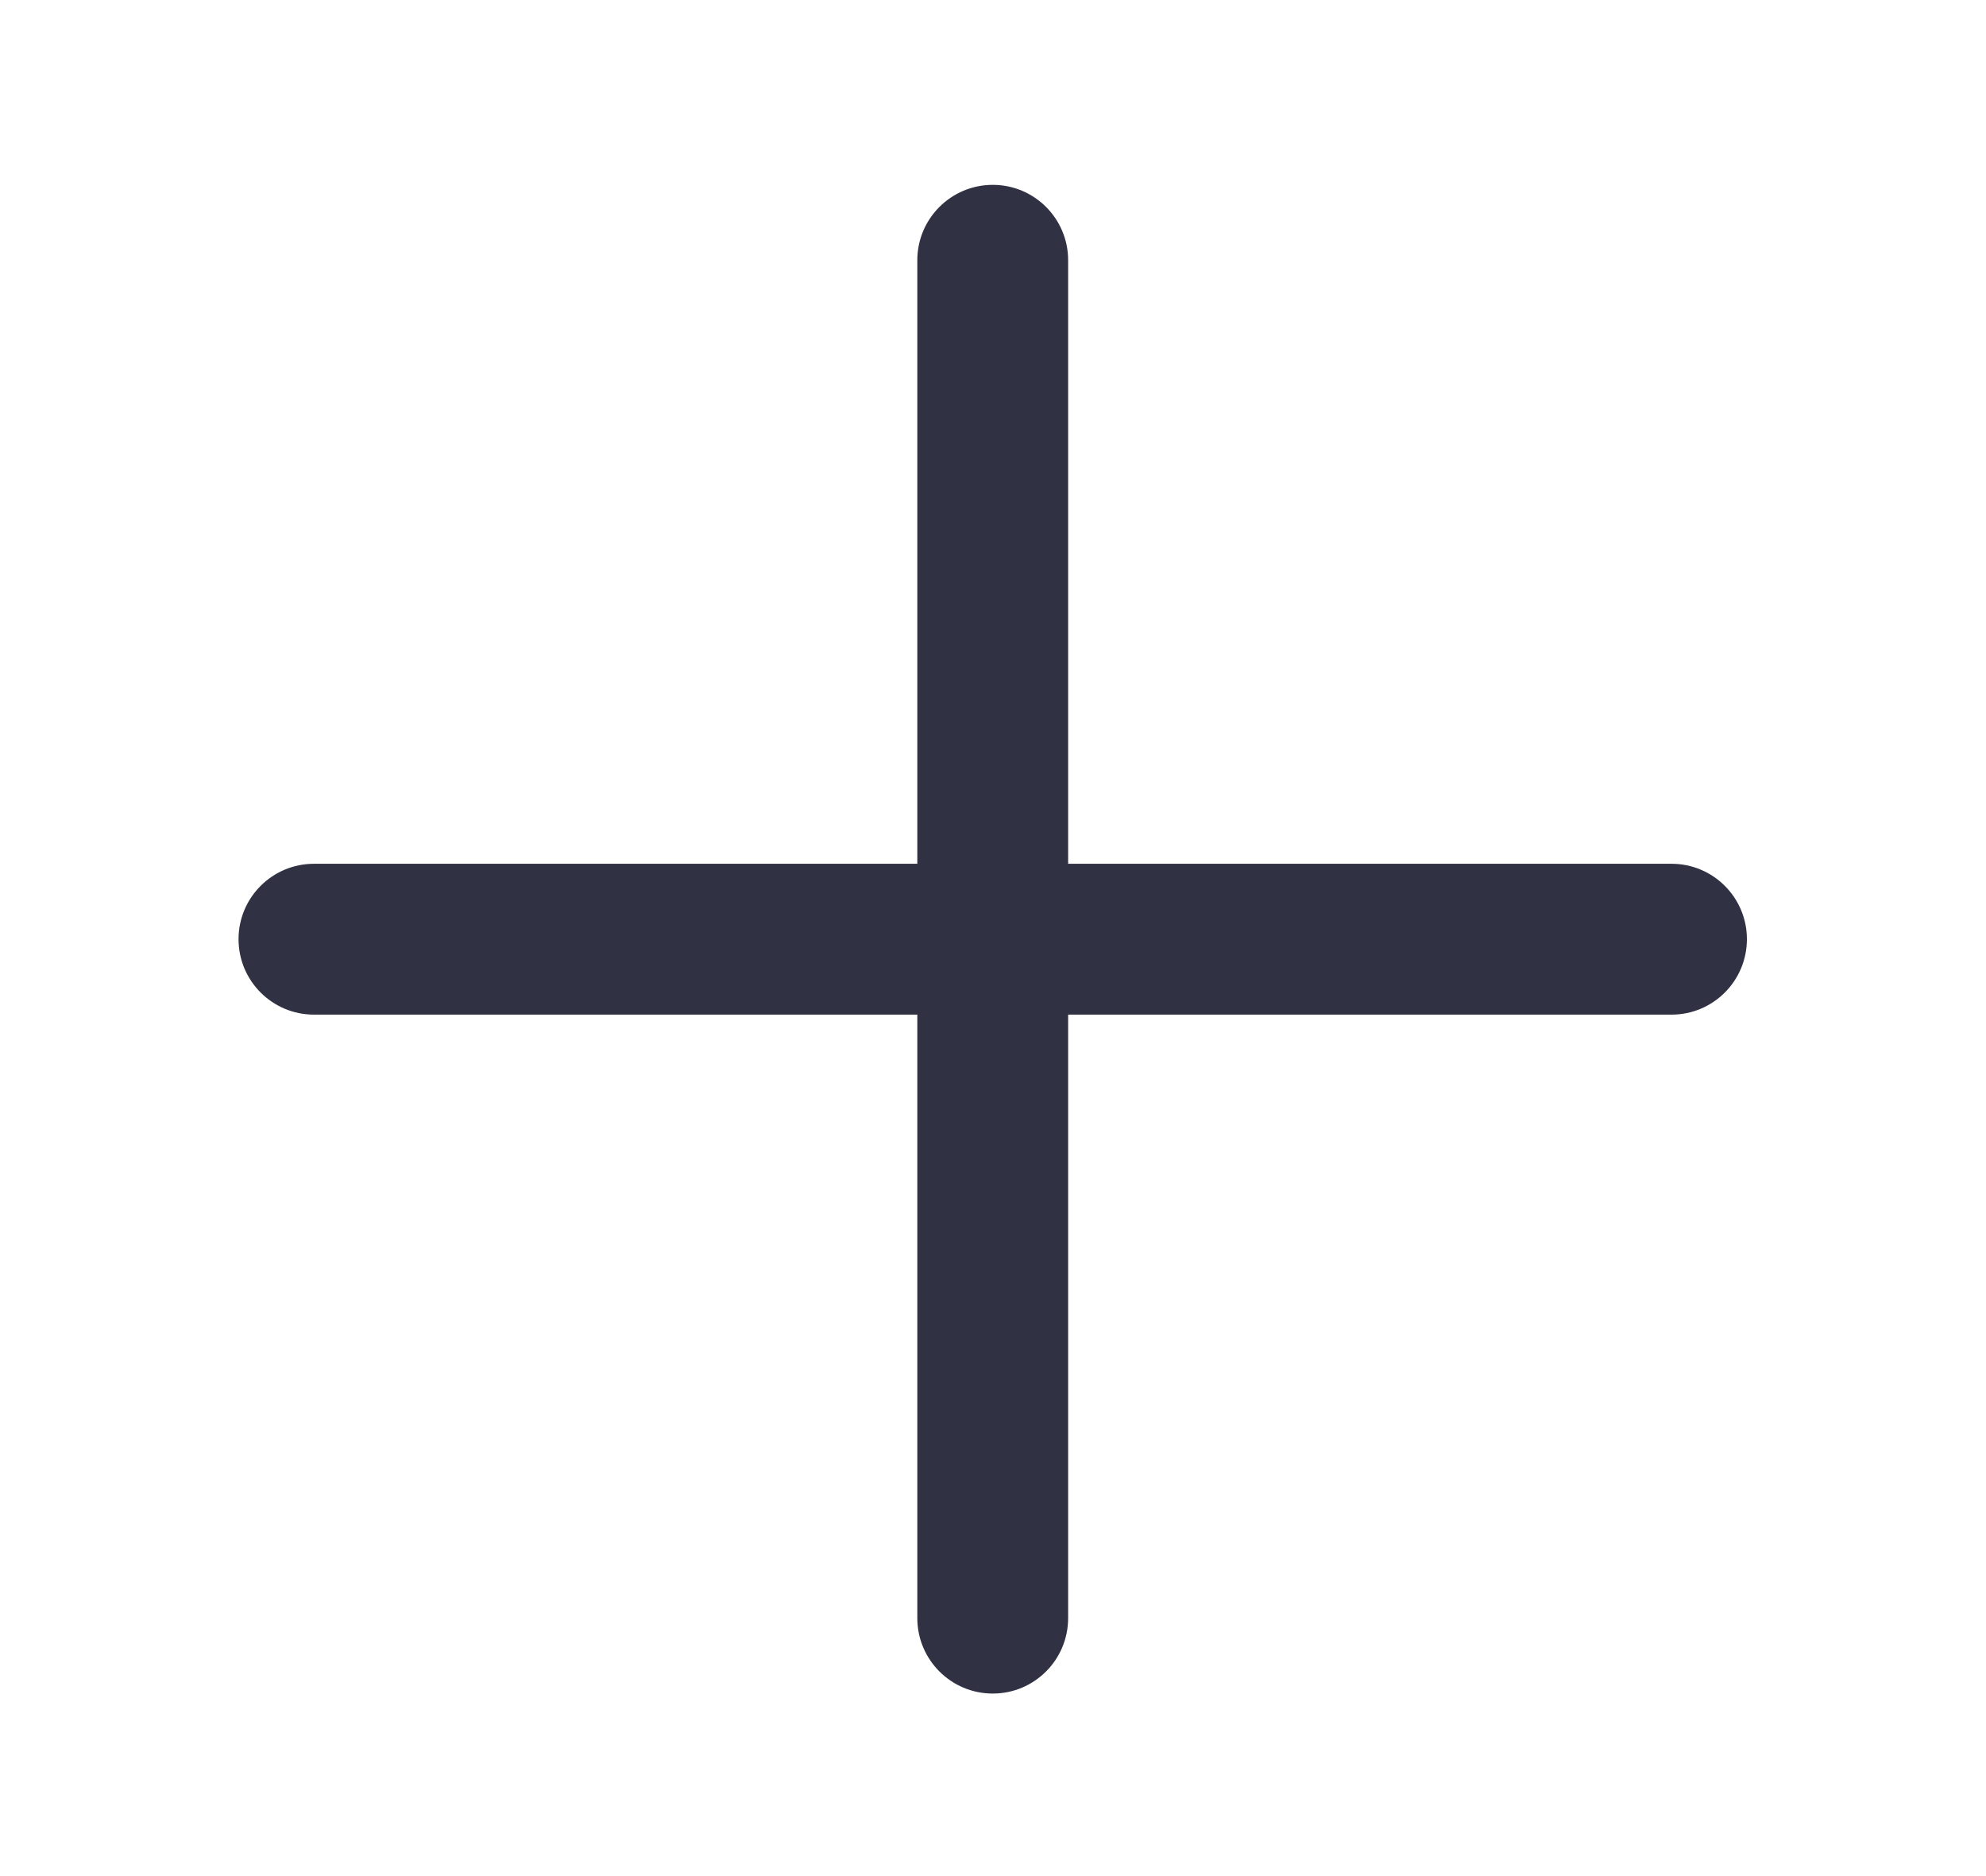<svg width="18" height="17" viewBox="0 0 18 17" fill="none" xmlns="http://www.w3.org/2000/svg">
<path fill-rule="evenodd" clip-rule="evenodd" d="M8.314 7.827V2.358C8.314 1.981 8.62 1.675 8.998 1.675C9.375 1.675 9.681 1.981 9.681 2.358V7.827H15.15C15.527 7.827 15.833 8.133 15.833 8.51C15.833 8.888 15.527 9.194 15.15 9.194H9.681V14.662C9.681 15.04 9.375 15.346 8.998 15.346C8.62 15.346 8.314 15.04 8.314 14.662V9.194H2.846C2.468 9.194 2.162 8.888 2.162 8.51C2.162 8.133 2.468 7.827 2.846 7.827H8.314Z" fill="#313144"/>
</svg>
